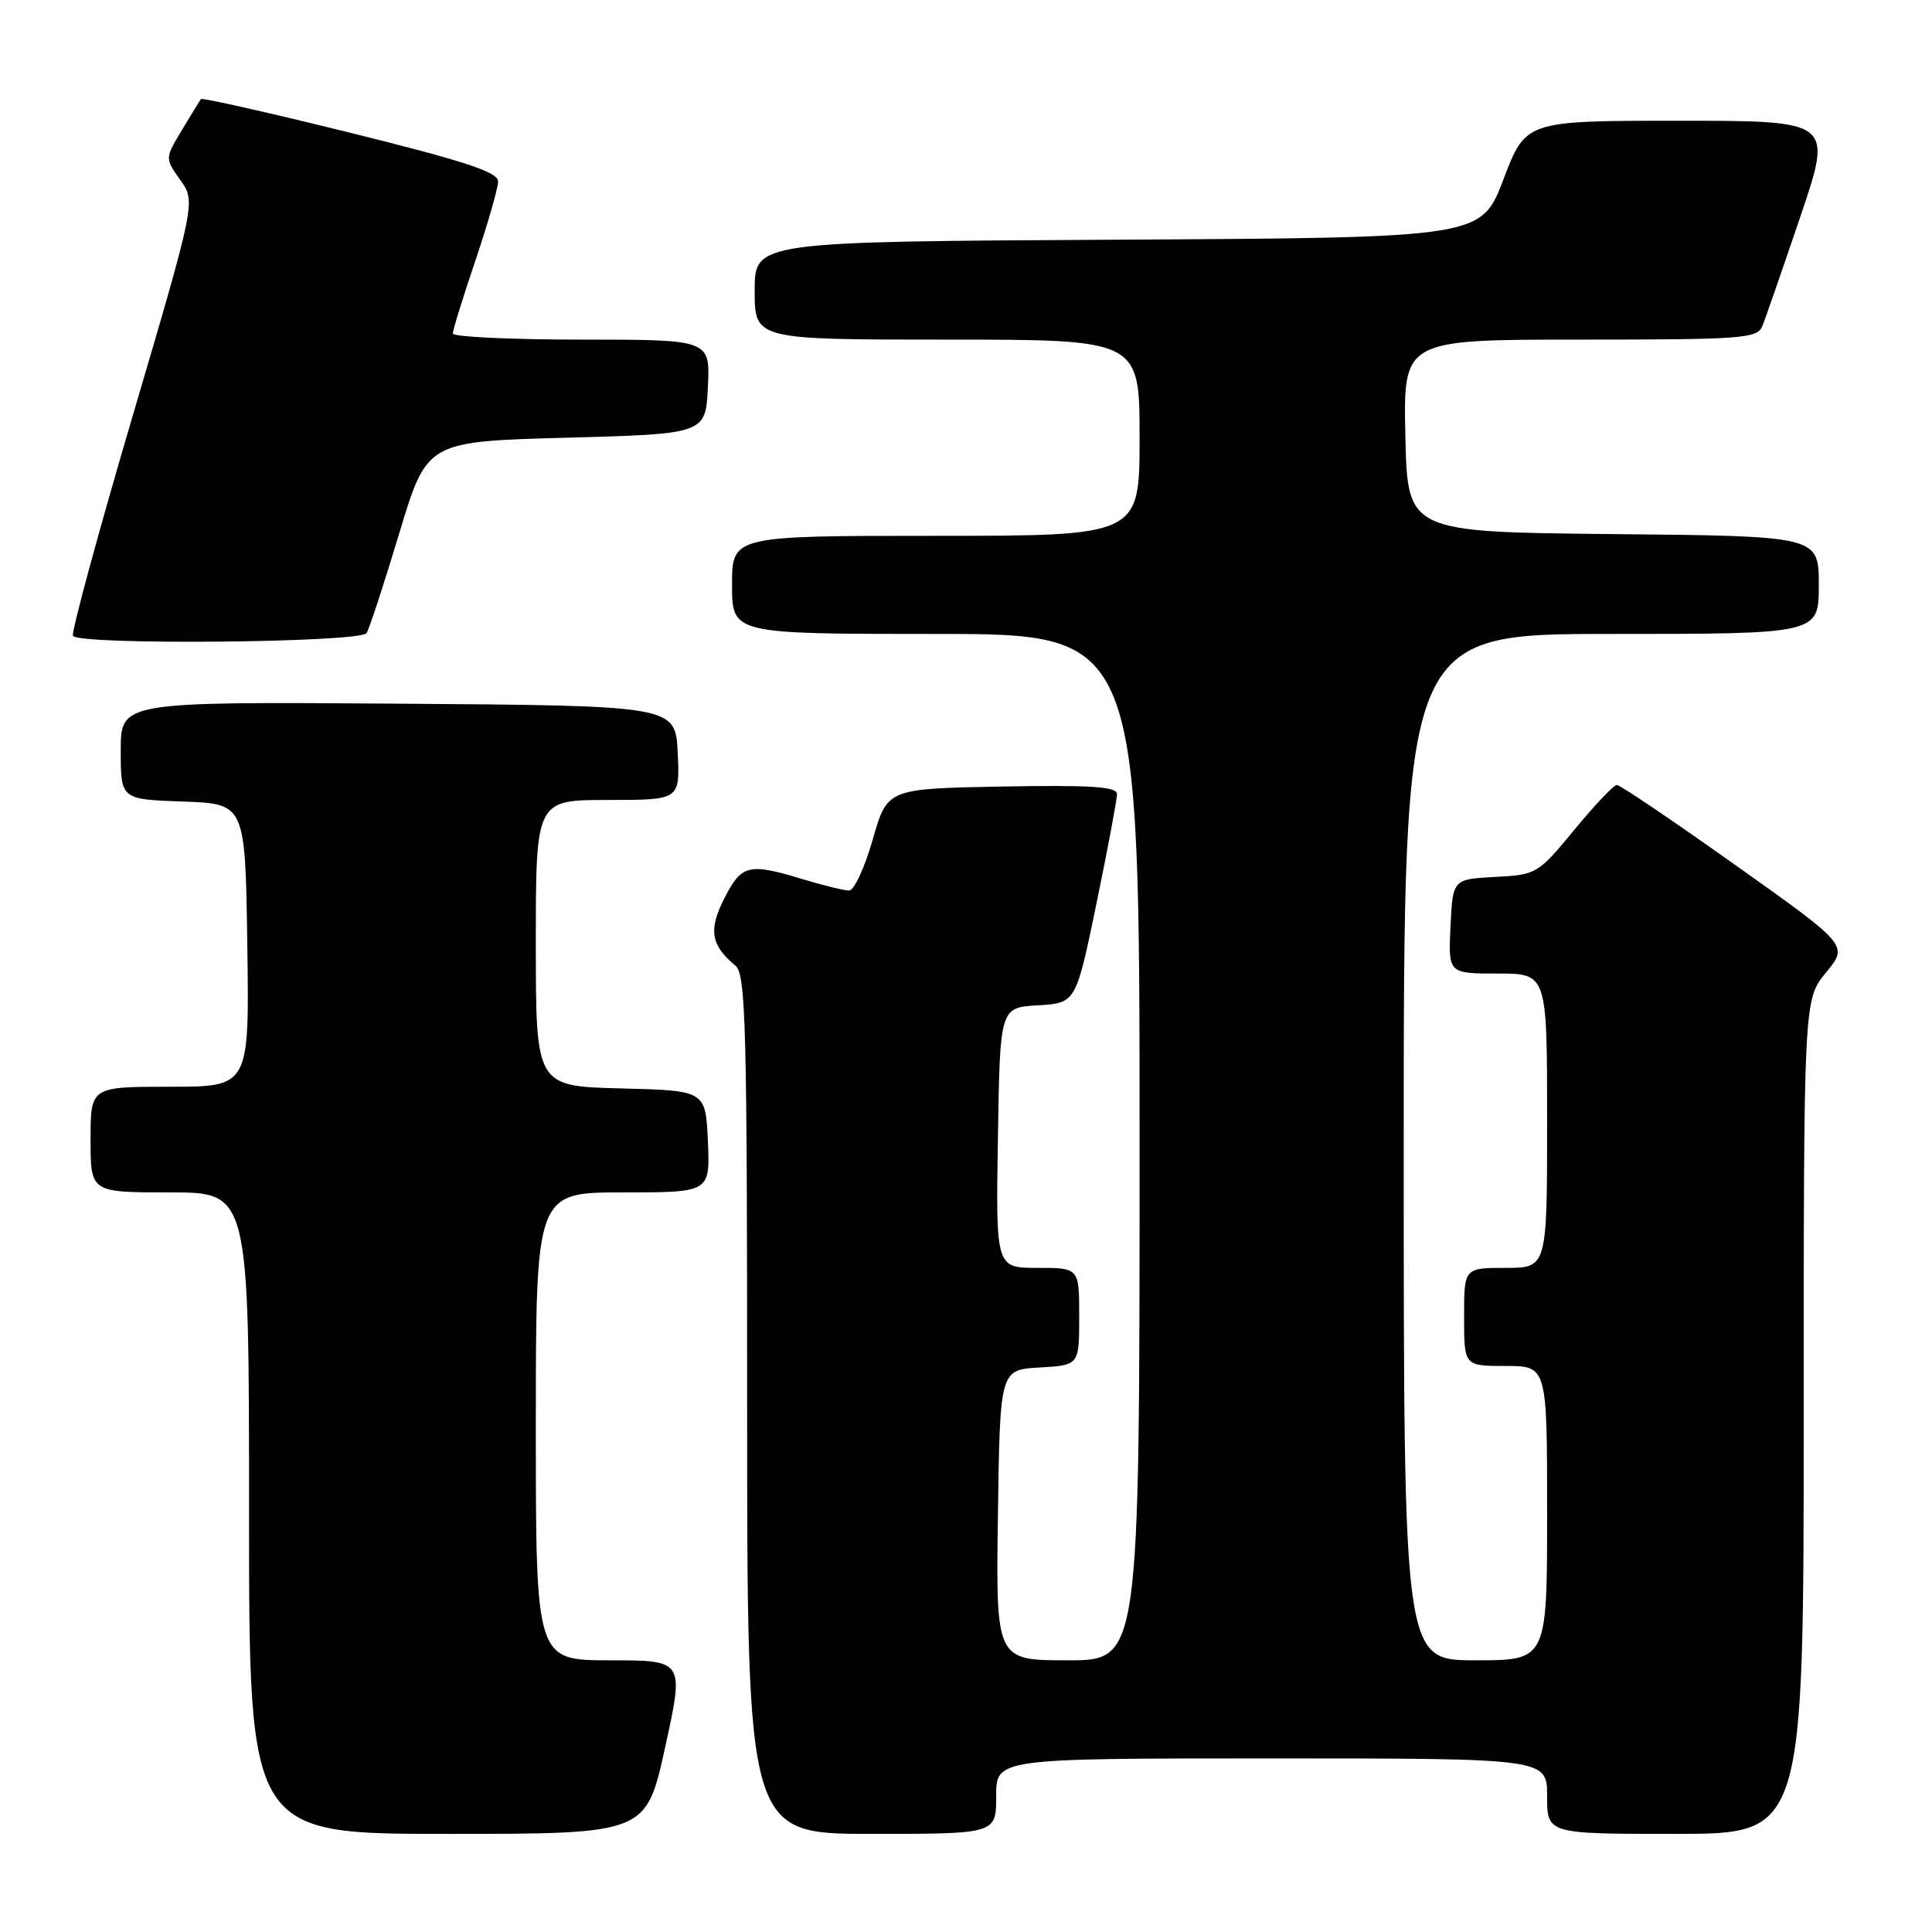 <?xml version="1.0" encoding="UTF-8" standalone="no"?>
<!DOCTYPE svg PUBLIC "-//W3C//DTD SVG 1.1//EN" "http://www.w3.org/Graphics/SVG/1.1/DTD/svg11.dtd" >
<svg xmlns="http://www.w3.org/2000/svg" xmlns:xlink="http://www.w3.org/1999/xlink" version="1.1" viewBox="0 0 256 256">
 <g >
 <path fill="currentColor"
d=" M 88.14 231.50 C 90.66 220.00 90.66 220.00 80.83 220.00 C 71.00 220.00 71.00 220.00 71.00 189.00 C 71.00 158.00 71.00 158.00 82.55 158.00 C 94.09 158.00 94.09 158.00 93.80 151.25 C 93.50 144.50 93.50 144.50 82.25 144.22 C 71.00 143.93 71.00 143.93 71.00 124.97 C 71.00 106.00 71.00 106.00 80.55 106.00 C 90.10 106.00 90.10 106.00 89.80 99.75 C 89.50 93.50 89.50 93.50 52.75 93.24 C 16.00 92.98 16.00 92.98 16.00 99.45 C 16.00 105.92 16.00 105.92 24.25 106.21 C 32.50 106.50 32.50 106.50 32.77 125.25 C 33.04 144.00 33.04 144.00 22.52 144.00 C 12.00 144.00 12.00 144.00 12.00 151.00 C 12.00 158.00 12.00 158.00 22.50 158.00 C 33.00 158.00 33.00 158.00 33.00 200.50 C 33.00 243.00 33.00 243.00 59.31 243.00 C 85.62 243.00 85.62 243.00 88.14 231.50 Z  M 132.00 238.00 C 132.00 233.00 132.00 233.00 168.50 233.00 C 205.00 233.00 205.00 233.00 205.00 238.00 C 205.00 243.00 205.00 243.00 222.00 243.00 C 239.00 243.00 239.00 243.00 239.00 187.73 C 239.00 132.46 239.00 132.46 241.96 128.86 C 244.93 125.26 244.93 125.26 229.95 114.63 C 221.72 108.78 214.65 104.00 214.24 104.01 C 213.83 104.01 211.30 106.69 208.60 109.96 C 203.78 115.81 203.60 115.91 198.10 116.20 C 192.50 116.50 192.50 116.50 192.20 122.75 C 191.90 129.00 191.90 129.00 198.45 129.00 C 205.00 129.00 205.00 129.00 205.00 148.50 C 205.00 168.00 205.00 168.00 199.50 168.00 C 194.00 168.00 194.00 168.00 194.00 174.50 C 194.00 181.00 194.00 181.00 199.50 181.00 C 205.00 181.00 205.00 181.00 205.00 200.50 C 205.00 220.00 205.00 220.00 195.50 220.00 C 186.00 220.00 186.00 220.00 186.00 152.00 C 186.00 84.00 186.00 84.00 213.50 84.00 C 241.00 84.00 241.00 84.00 241.00 77.52 C 241.00 71.03 241.00 71.03 213.75 70.77 C 186.50 70.50 186.50 70.50 186.22 57.75 C 185.94 45.00 185.94 45.00 209.36 45.00 C 230.73 45.00 232.85 44.85 233.50 43.25 C 233.90 42.29 236.16 35.76 238.54 28.75 C 242.86 16.00 242.86 16.00 222.51 16.00 C 202.17 16.00 202.17 16.00 199.22 23.75 C 196.27 31.50 196.27 31.50 148.13 31.76 C 100.00 32.02 100.00 32.02 100.00 38.51 C 100.00 45.00 100.00 45.00 125.50 45.00 C 151.00 45.00 151.00 45.00 151.00 58.00 C 151.00 71.00 151.00 71.00 124.00 71.00 C 97.00 71.00 97.00 71.00 97.00 77.50 C 97.00 84.00 97.00 84.00 124.00 84.00 C 151.00 84.00 151.00 84.00 151.00 152.00 C 151.00 220.00 151.00 220.00 141.48 220.00 C 131.96 220.00 131.96 220.00 132.23 200.75 C 132.50 181.50 132.50 181.50 137.75 181.20 C 143.00 180.90 143.00 180.90 143.00 174.45 C 143.00 168.00 143.00 168.00 137.48 168.00 C 131.95 168.00 131.95 168.00 132.23 150.75 C 132.50 133.50 132.50 133.50 137.53 133.21 C 142.56 132.91 142.56 132.91 145.29 119.71 C 146.79 112.44 148.01 105.93 148.01 105.22 C 148.00 104.23 144.60 104.01 132.79 104.22 C 117.57 104.50 117.57 104.50 115.64 111.25 C 114.58 114.96 113.17 118.00 112.52 118.00 C 111.86 118.00 109.11 117.33 106.41 116.51 C 99.19 114.32 98.28 114.54 95.99 119.01 C 93.85 123.21 94.18 125.25 97.45 127.95 C 98.82 129.09 99.00 135.90 99.00 186.12 C 99.00 243.00 99.00 243.00 115.50 243.00 C 132.00 243.00 132.00 243.00 132.00 238.00 Z  M 48.57 83.89 C 48.95 83.28 50.90 77.32 52.91 70.64 C 56.57 58.50 56.57 58.50 75.03 58.00 C 93.50 57.50 93.50 57.50 93.80 51.25 C 94.10 45.00 94.10 45.00 77.05 45.00 C 67.67 45.00 60.00 44.63 60.00 44.19 C 60.00 43.74 61.35 39.38 63.00 34.50 C 64.65 29.62 66.00 24.91 66.00 24.04 C 66.00 22.80 61.61 21.36 46.45 17.60 C 35.70 14.94 26.78 12.93 26.63 13.13 C 26.47 13.33 25.34 15.18 24.10 17.24 C 21.85 20.98 21.85 20.98 23.89 23.85 C 25.94 26.72 25.94 26.72 17.58 55.11 C 12.98 70.72 9.42 83.84 9.67 84.25 C 10.42 85.51 47.78 85.16 48.57 83.89 Z "/>
</g>
</svg>
